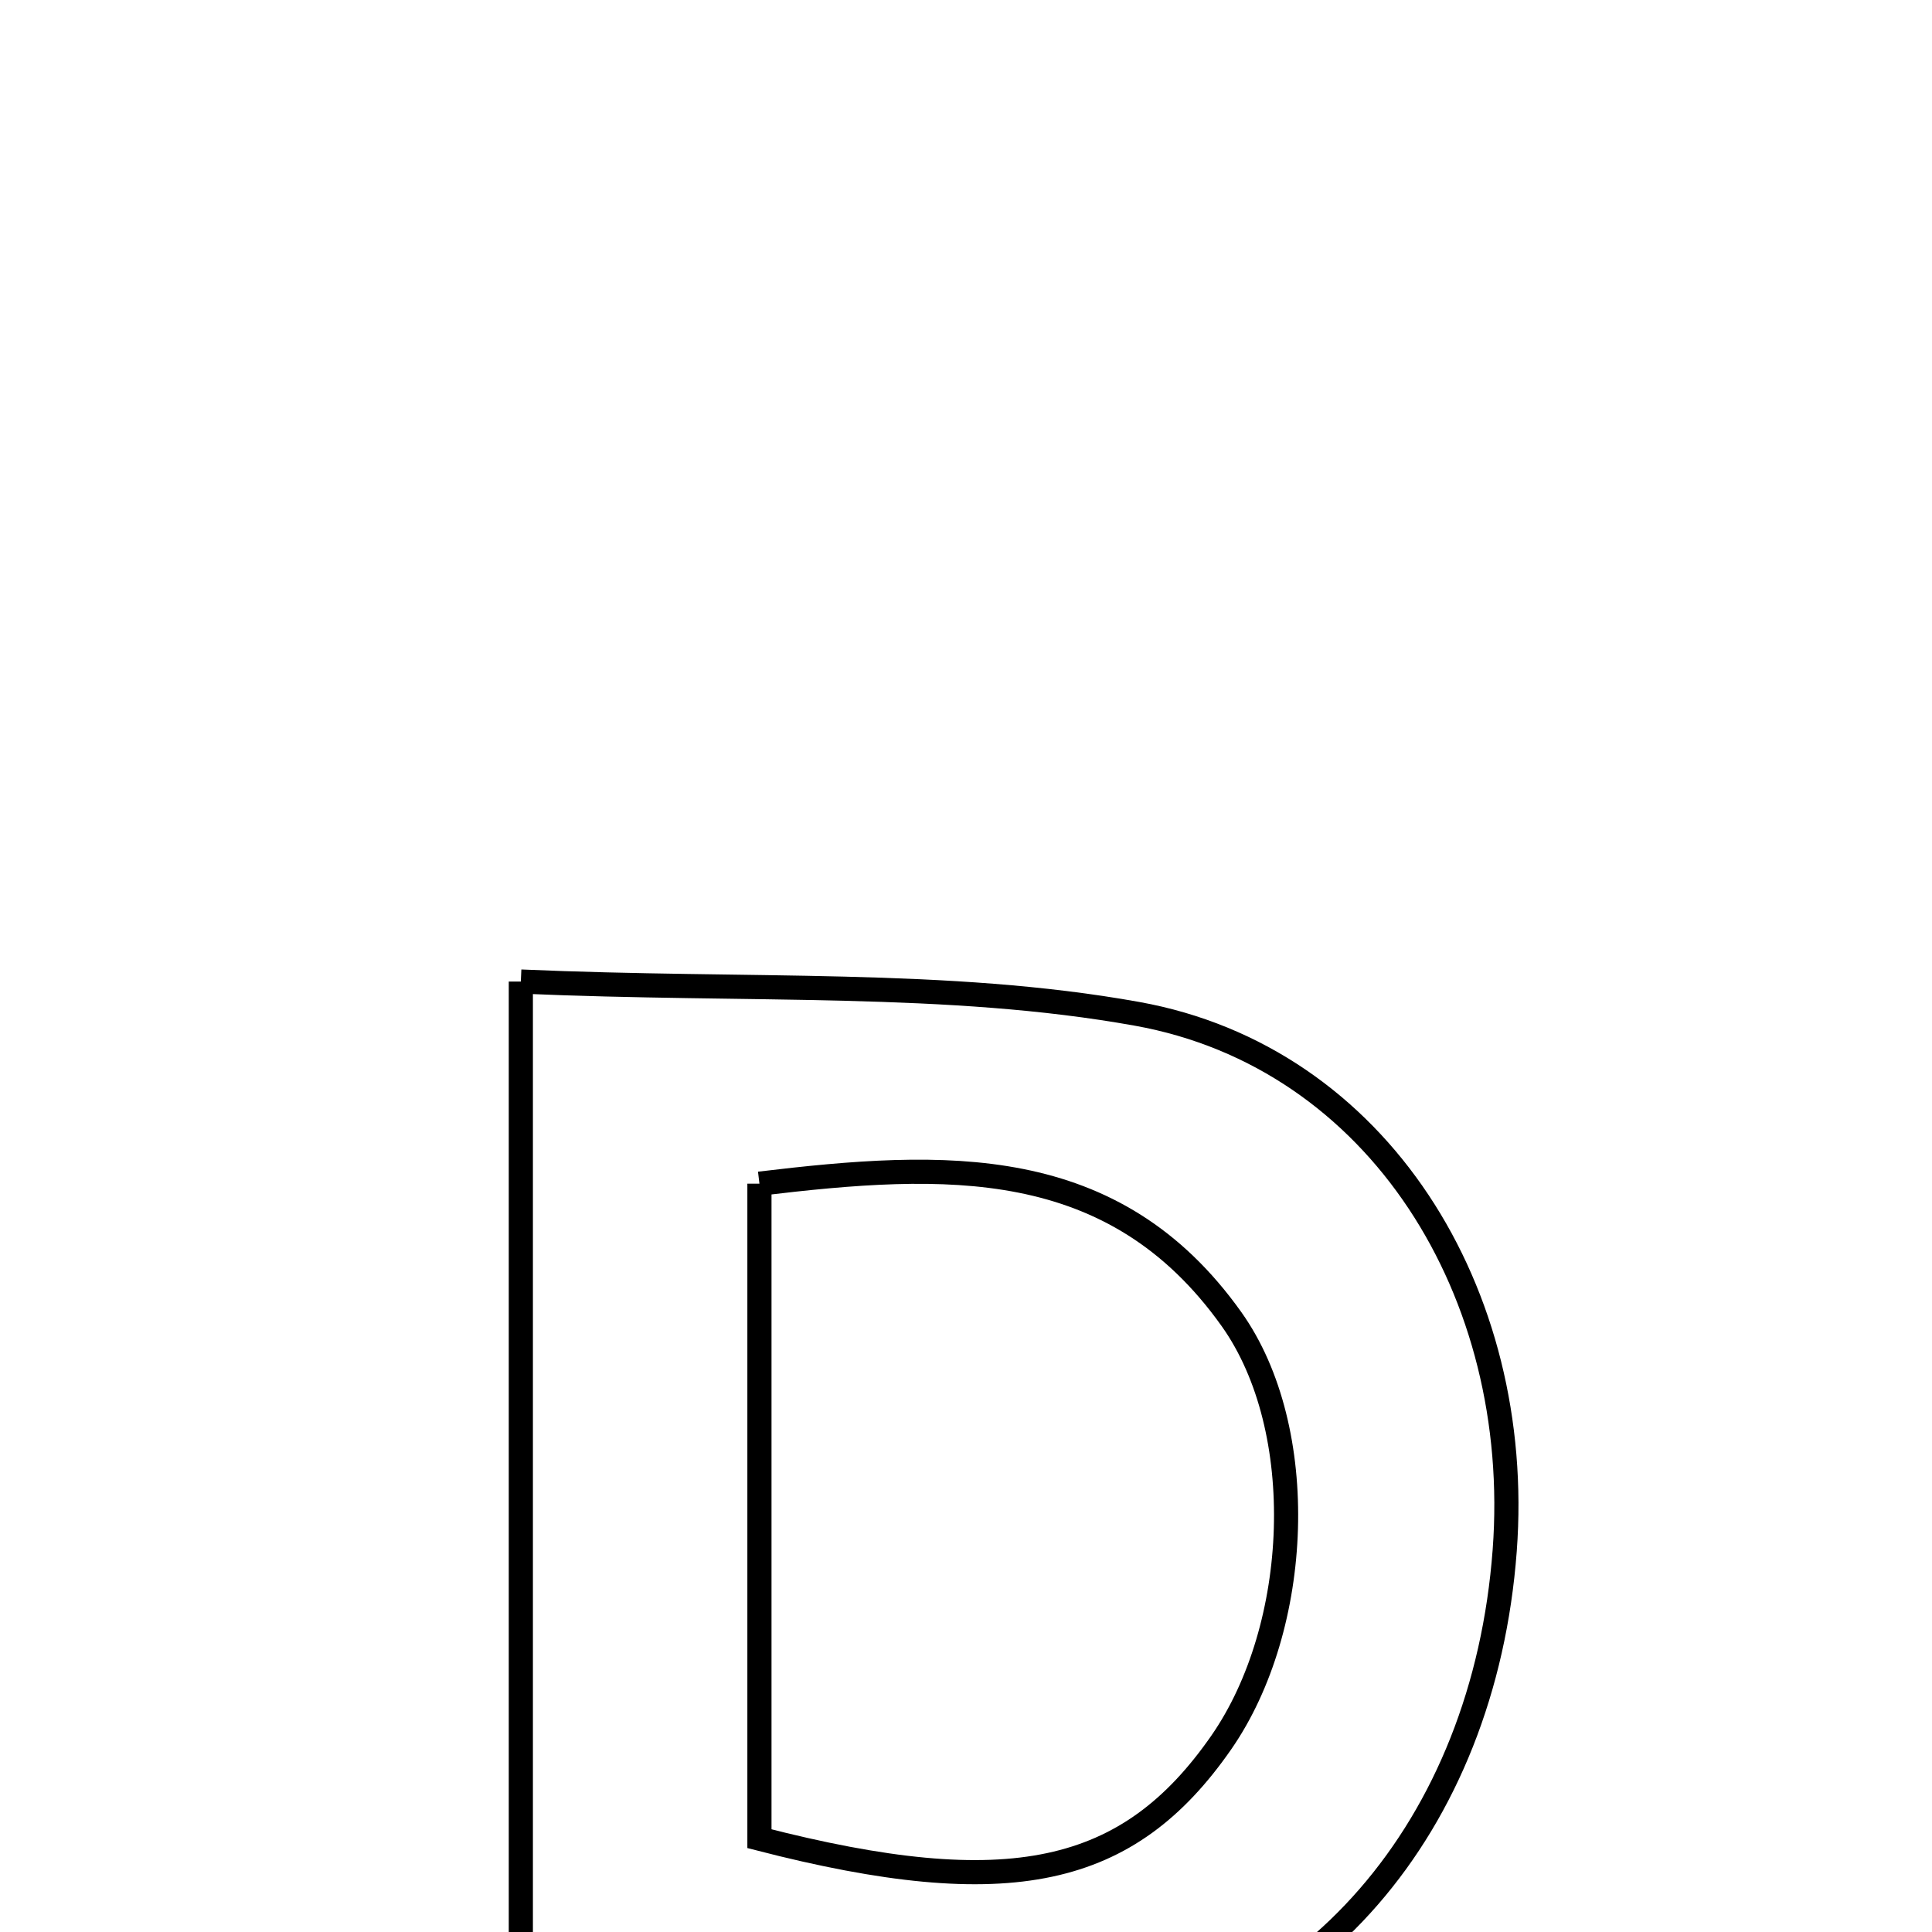 <svg xmlns="http://www.w3.org/2000/svg" viewBox="0.0 0.0 24.0 24.0" height="200px" width="200px"><path fill="none" stroke="black" stroke-width=".3" stroke-opacity="1.0"  filling="0" d="M6.47 12.193 C9.314 12.318 11.77 12.171 14.124 12.594 C17.122 13.133 18.931 16.058 18.692 19.261 C18.436 22.688 16.275 25.212 13.184 25.556 C12.038 25.684 10.865 25.577 9.428 25.577 C9.428 27.556 9.428 29.475 9.428 31.393 C8.442 31.393 7.456 31.393 6.47 31.393 C6.47 25.137 6.47 18.88 6.47 12.193"></path>
<path fill="none" stroke="black" stroke-width=".3" stroke-opacity="1.0"  filling="0" d="M9.434 14.704 C11.743 14.427 13.833 14.326 15.299 16.388 C16.271 17.756 16.169 20.208 15.171 21.646 C14.018 23.306 12.546 23.643 9.434 22.841 C9.434 20.058 9.434 17.46 9.434 14.704"></path></svg>